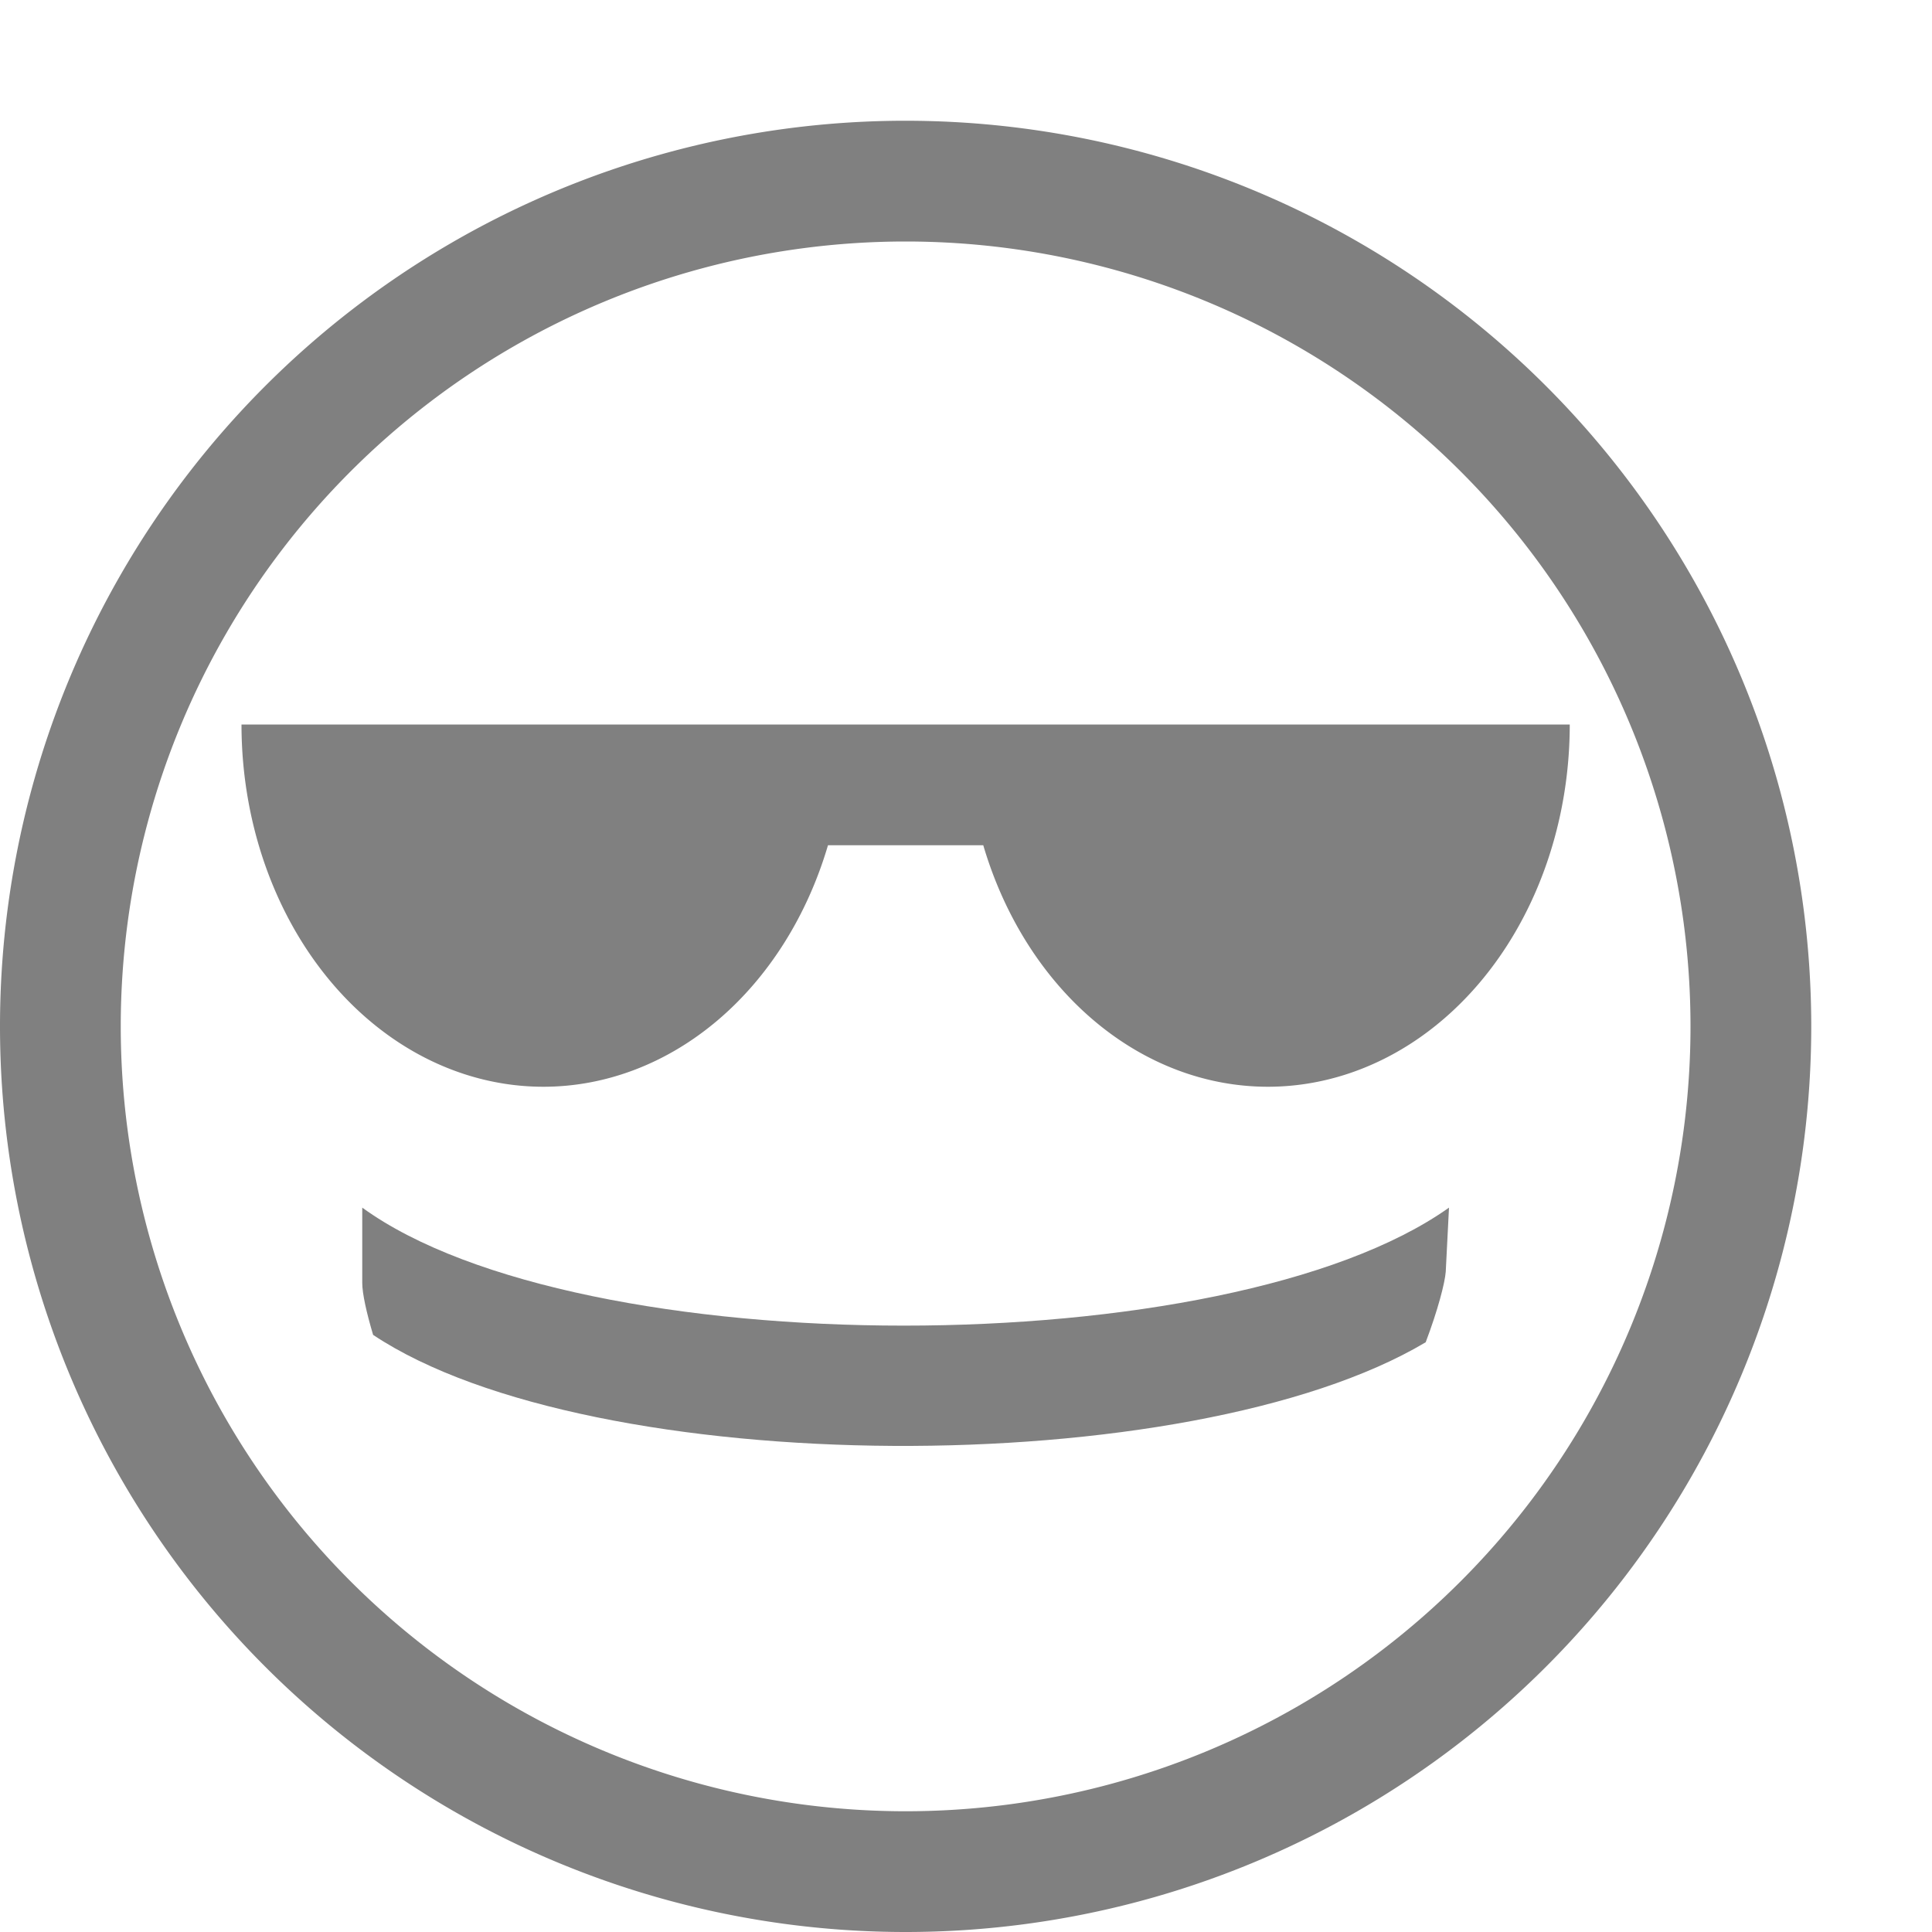 <?xml version="1.0" encoding="UTF-8" standalone="no"?>
<svg
   xmlns:dc="http://purl.org/dc/elements/1.1/"
   xmlns:cc="http://creativecommons.org/ns#"
   xmlns:rdf="http://www.w3.org/1999/02/22-rdf-syntax-ns#"
   xmlns:svg="http://www.w3.org/2000/svg"
   xmlns="http://www.w3.org/2000/svg"
   xmlns:sodipodi="http://sodipodi.sourceforge.net/DTD/sodipodi-0.dtd"
   xmlns:inkscape="http://www.inkscape.org/namespaces/inkscape"
   width="16"
   height="16"
   version="1.1"
   id="svg4"
   sodipodi:docname="face-cool-symbolic.svg"
   inkscape:version="1.0.2 (e86c870879, 2021-01-15)">
  <defs
     id="defs8" />
  <sodipodi:namedview
     pagecolor="#ffffff"
     bordercolor="#666666"
     borderopacity="1"
     objecttolerance="10"
     gridtolerance="10"
     guidetolerance="10"
     inkscape:pageopacity="0"
     inkscape:pageshadow="2"
     inkscape:window-width="1920"
     inkscape:window-height="1016"
     id="namedview6"
     showgrid="true"
     inkscape:zoom="27.5"
     inkscape:cx="-0.99517877"
     inkscape:cy="6.2679283"
     inkscape:window-x="0"
     inkscape:window-y="27"
     inkscape:window-maximized="1"
     inkscape:current-layer="svg4">
    <inkscape:grid
       type="xygrid"
       id="grid1406" />
  </sodipodi:namedview>
  <path
     id="path1452"
     style="opacity:1;fill:#808080;fill-rule:evenodd;stroke:none;stroke-linecap:round"
     d="M 2 6 A 2.5 3 0 0 0 4.5 9 A 2.5 3 0 0 0 6.857 7 L 8.143 7 A 2.5 3 0 0 0 10.5 9 A 2.5 3 0 0 0 13 6 L 9 6 L 7 6 L 6 6 L 2 6 z " />
  <path
     id="path987"
     style="display:inline;fill:#808080;fill-opacity:1;stroke:none;stroke-width:1"
     d="m 3,10 v 0.625 c 0,0.086 0.035,0.246 0.09,0.43 1.811,1.206 6.762,1.225 8.717,0.061 0.102,-0.27 0.159,-0.492 0.166,-0.584 l 0.027,-0.531 c -1.834,1.303 -7.206,1.303 -9,0 z" />
  <path
     id="path993"
     style="fill:#808080;fill-opacity:1;fill-rule:evenodd;stroke:none;stroke-width:0.75;stroke-linecap:square;stroke-linejoin:round;stroke-opacity:1"
     d="m 7.463,1 a 7.5,7.5 0 0 0 -7.463,7.5 7.5,7.5 0 0 0 7.5,7.5 7.5,7.5 0 0 0 7.5,-7.5 7.5,7.5 0 0 0 -7.5,-7.5 7.5,7.5 0 0 0 -0.037,0 z m 0.037,1 a 6.5,6.5 0 0 1 6.5,6.5 6.5,6.5 0 0 1 -6.5,6.5 6.5,6.5 0 0 1 -6.5,-6.5 6.5,6.5 0 0 1 6.5,-6.5 z" />
</svg>
